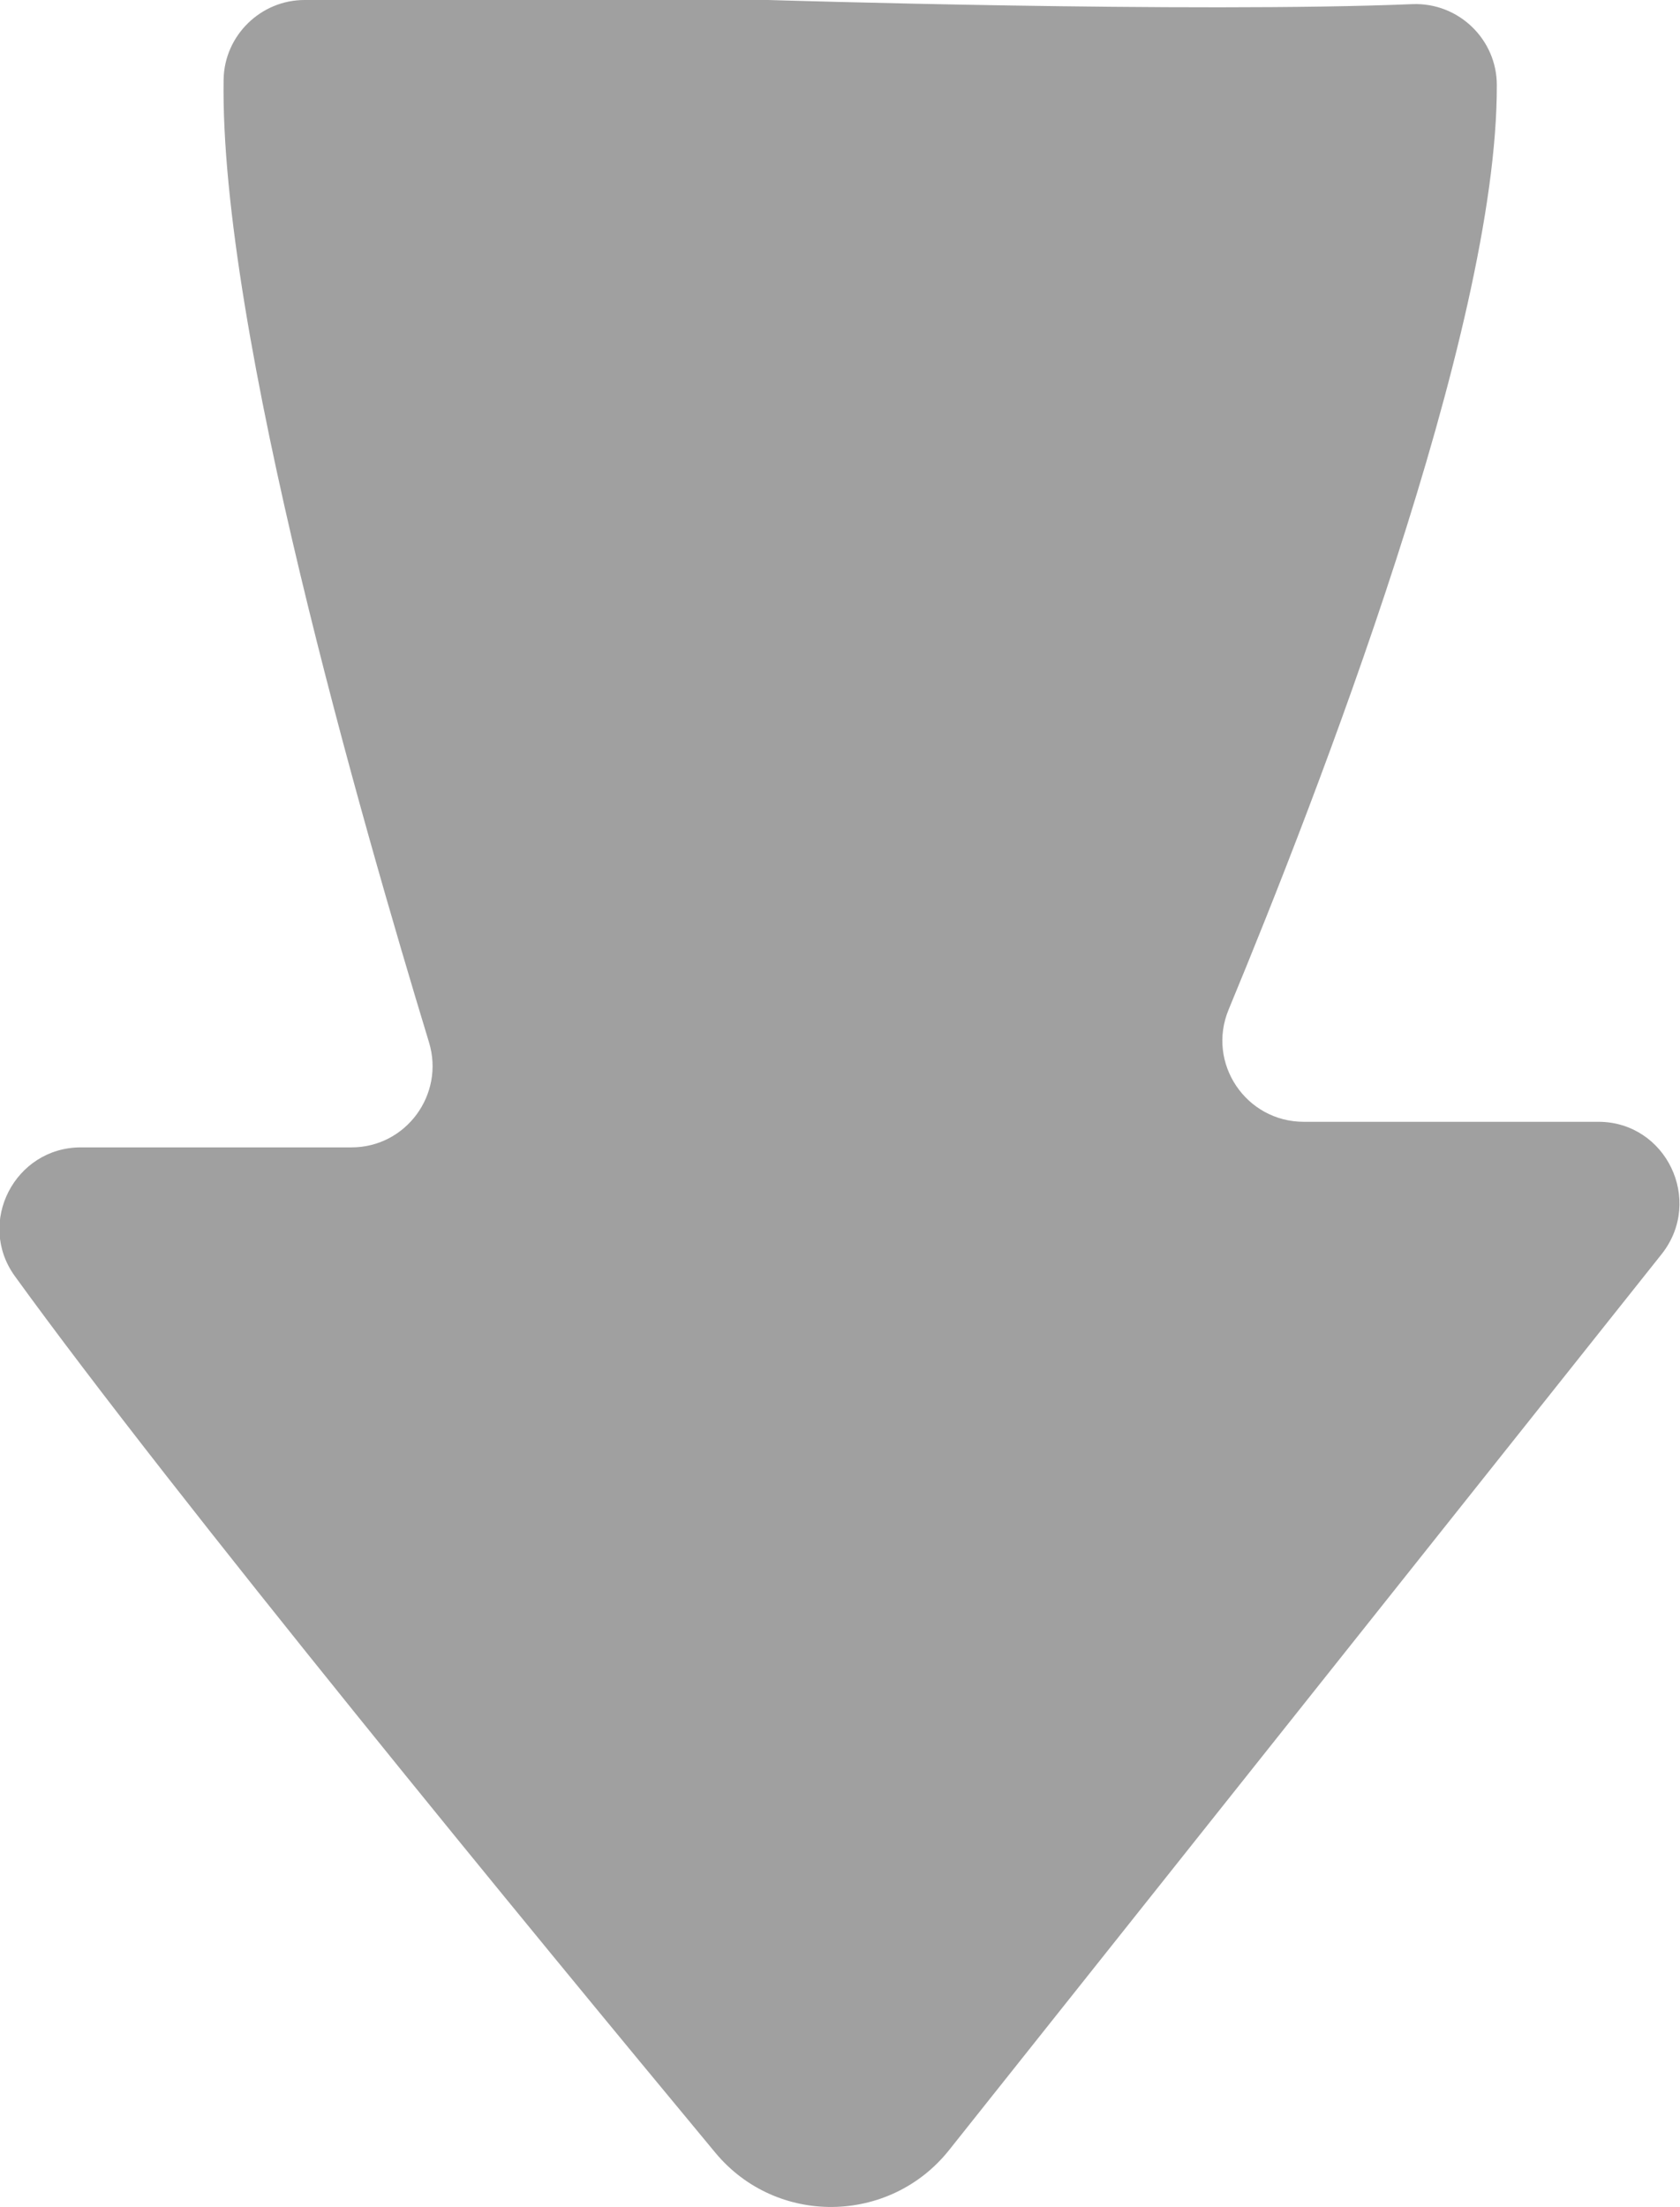 <?xml version="1.0" encoding="utf-8"?>
<!-- Generator: Adobe Illustrator 22.0.1, SVG Export Plug-In . SVG Version: 6.00 Build 0)  -->
<svg version="1.1" id="Calque_1" xmlns="http://www.w3.org/2000/svg" xmlns:xlink="http://www.w3.org/1999/xlink" x="0px" y="0px"
	 viewBox="0 0 203.6 267.4" style="enable-background:new 0 0 203.6 267.4;" xml:space="preserve">
<style type="text/css">
	.st0{fill:#A0A0A0;}
</style>
<path class="st0" d="M93.1,0c0,0,51.6,1.6,78.1,0.5c5.6-0.2,10.2,4.3,10.2,9.8c0.1,29.8-21.8,86.2-32.5,112
	c-2.7,6.5,2.1,13.6,9.1,13.6h35.7c8.2,0,12.8,9.5,7.7,16L115,260.5c-7.2,9-20.9,9.2-28.3,0.3c-22.5-27.1-65.5-79.4-84.9-106.2
	c-4.7-6.5,0-15.6,8-15.6h32.8c6.6,0,11.3-6.4,9.4-12.7C44,100,26.6,39.9,27.1,9.6C27.2,4.3,31.6,0,36.9,0H93.1z"/>
</svg>
